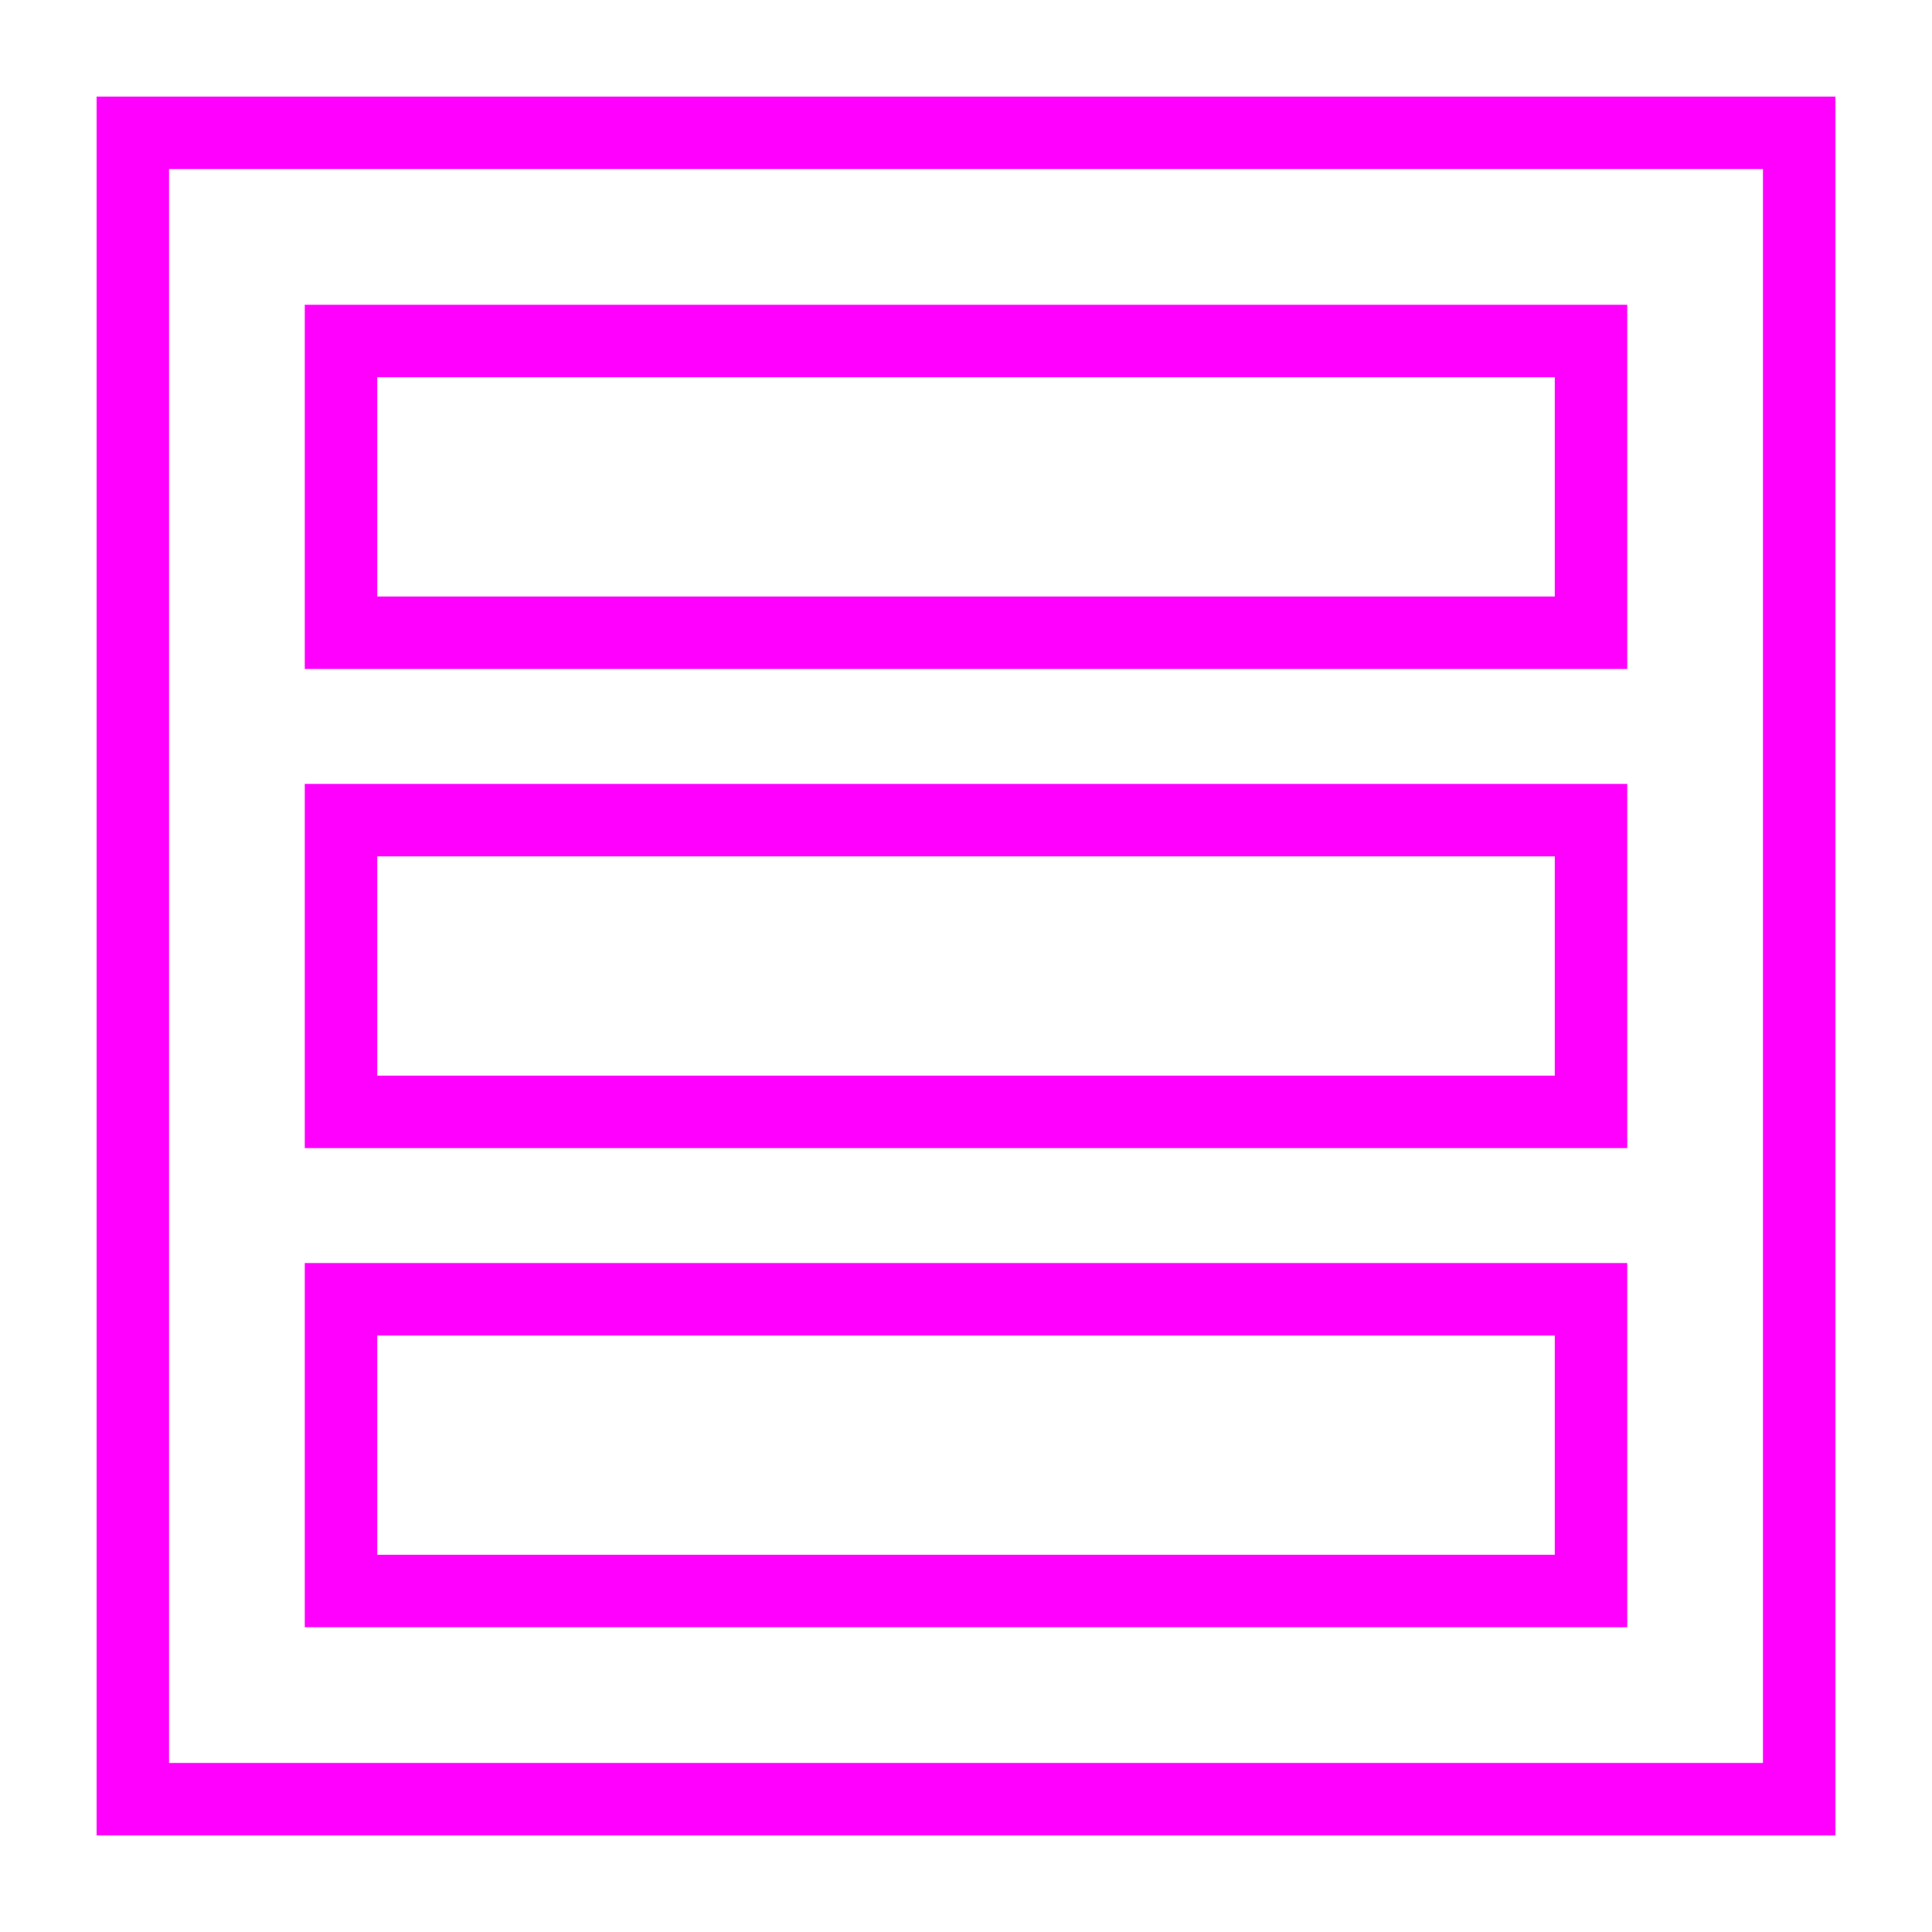 <?xml version="1.0" encoding="utf-8"?>
<!-- Generator: Adobe Illustrator 24.1.0, SVG Export Plug-In . SVG Version: 6.00 Build 0)  -->
<svg version="1.1" id="Laag_1" xmlns="http://www.w3.org/2000/svg" xmlns:xlink="http://www.w3.org/1999/xlink" x="0px" y="0px"
	 viewBox="0 0 400 400" style="enable-background:new 0 0 400 400;" xml:space="preserve">
<style type="text/css">
	.st0{fill:#FF00FF;}
</style>
<g id="Style_Selectie_2">
	<path class="st0" d="M380,380H20V20h360V380z M35,365h330V35H35V365z"/>
	<path class="st0" d="M336.9,138.5H63.1V63.1h273.8V138.5z M78.1,123.5h243.8V78.1H78.1V123.5z"/>
	<path class="st0" d="M336.9,336.9H63.1v-75.4h273.8V336.9z M78.1,321.9h243.8v-45.4H78.1V321.9z"/>
	<path class="st0" d="M336.9,237.7H63.1v-75.4h273.8V237.7z M78.1,222.7h243.8v-45.4H78.1V222.7z"/>
</g>
</svg>
